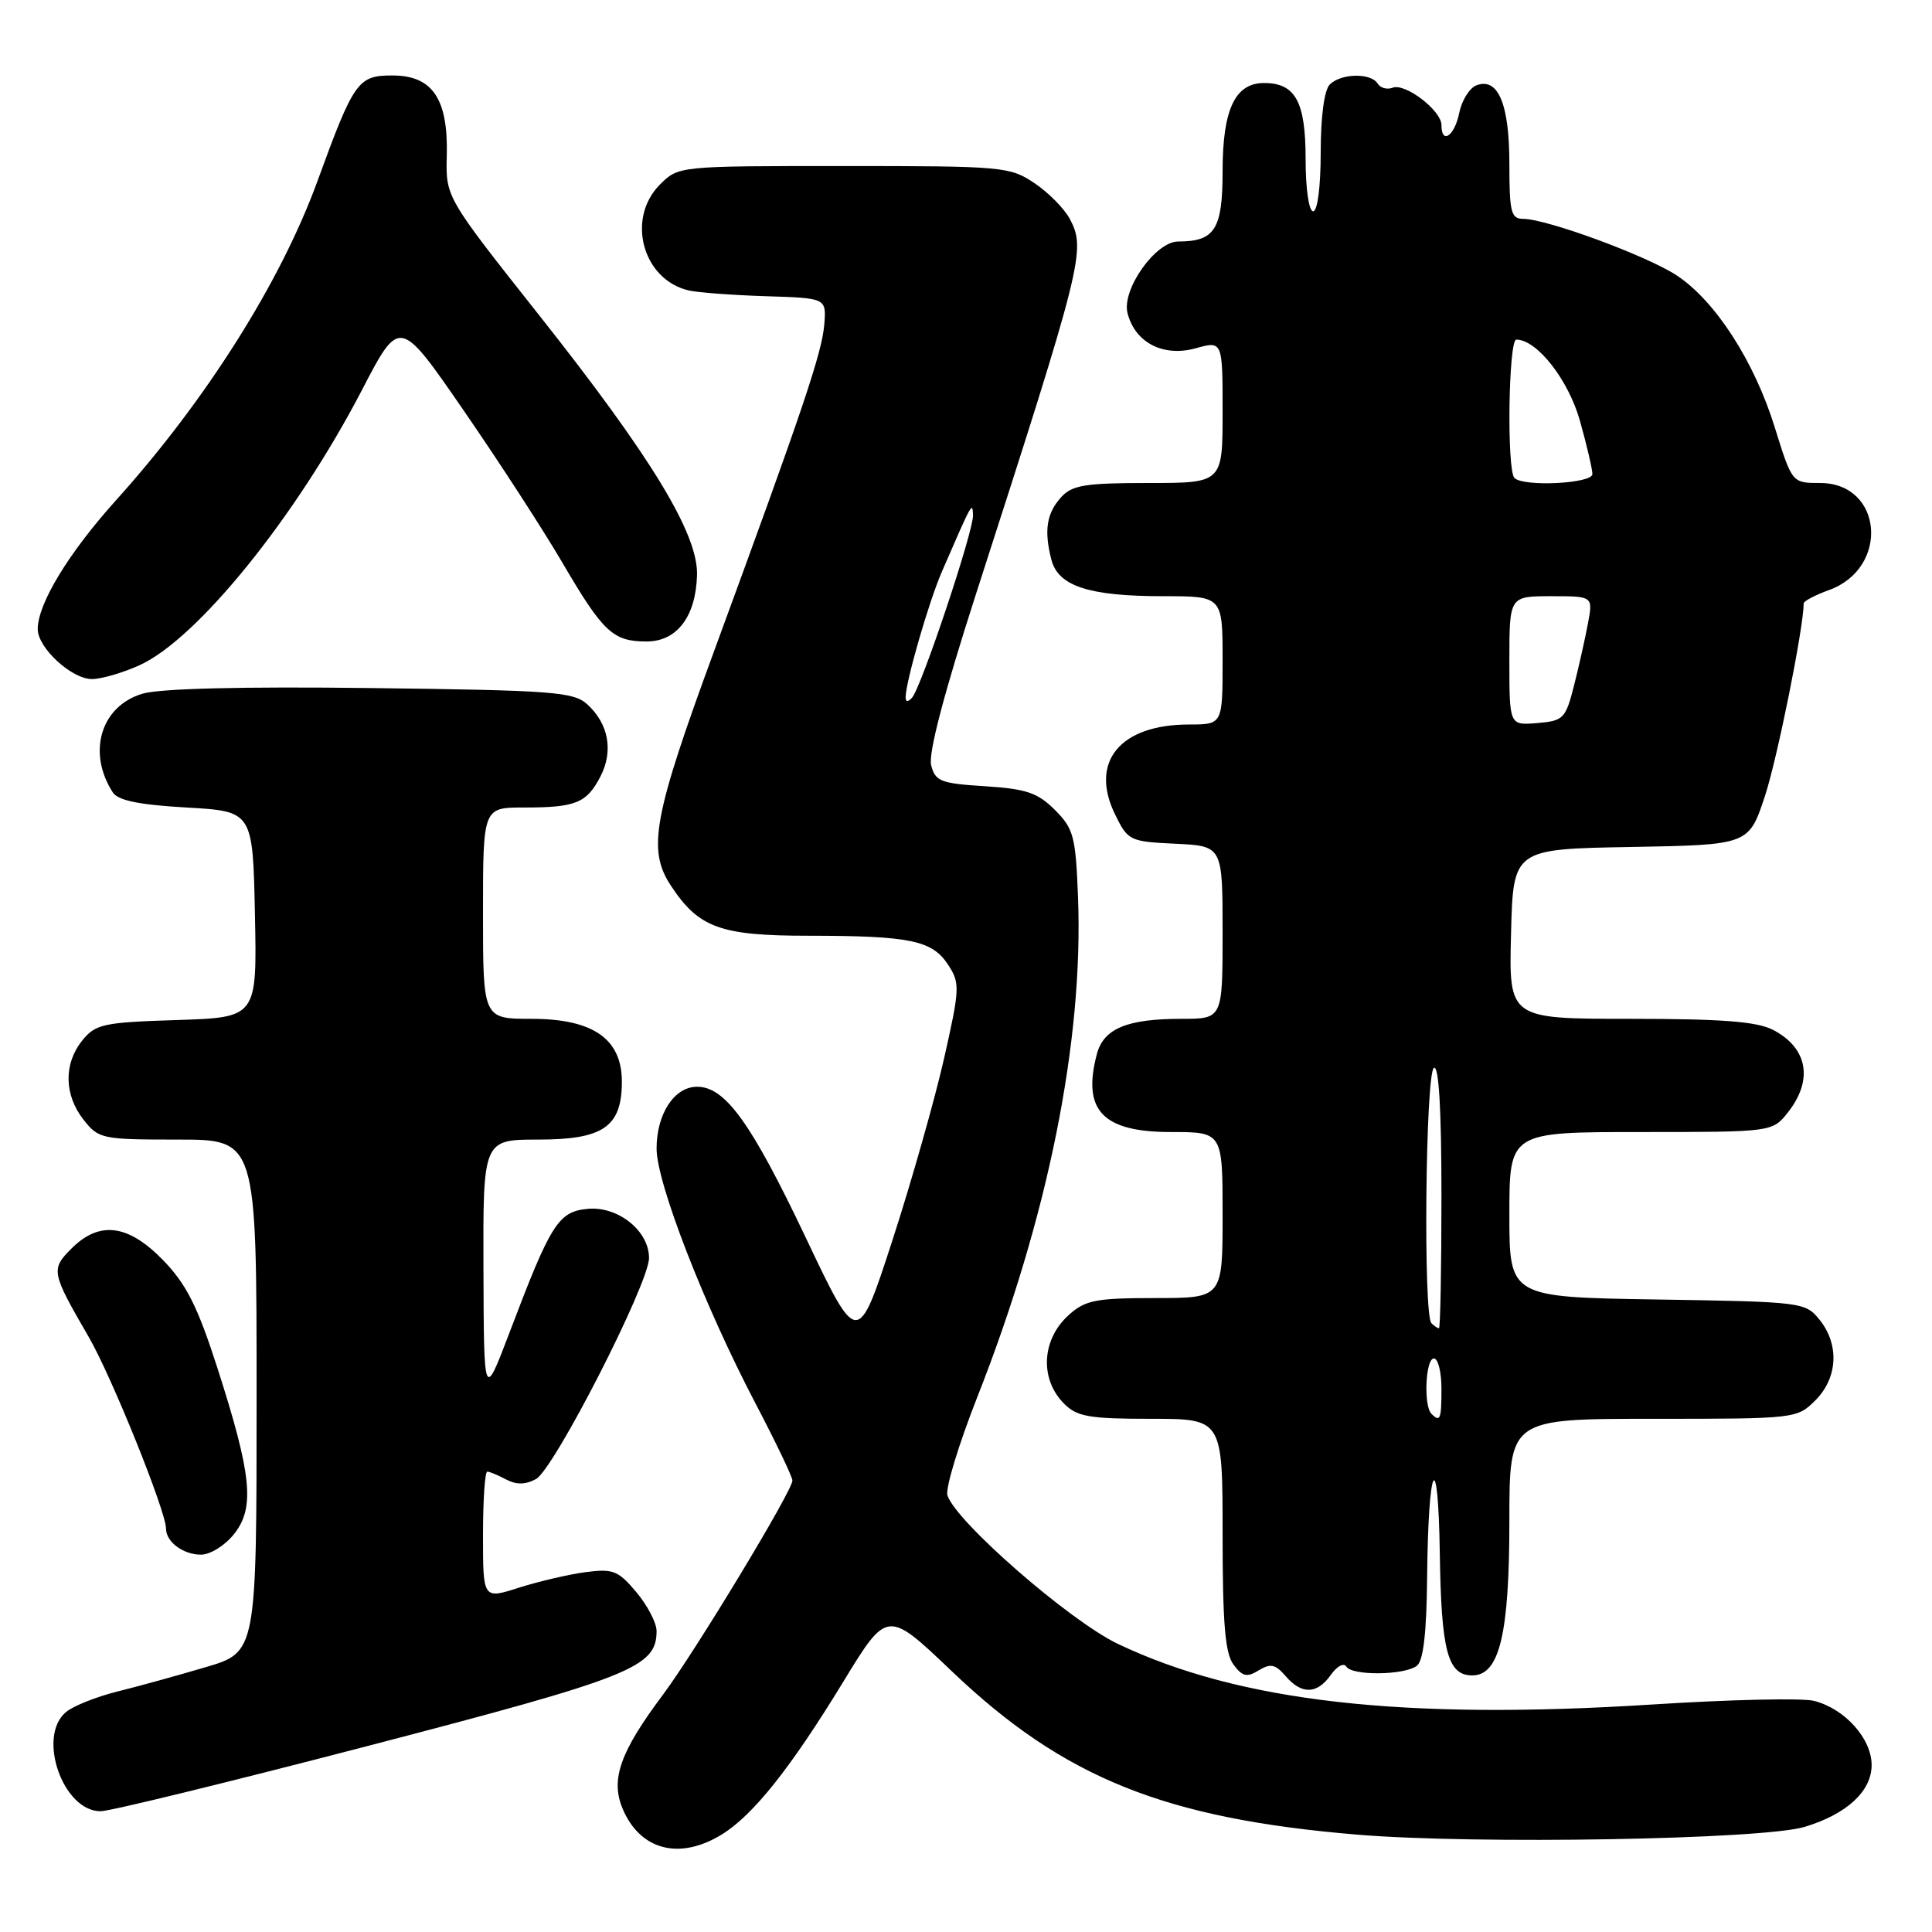 <?xml version="1.0" encoding="UTF-8" standalone="no"?>
<!DOCTYPE svg PUBLIC "-//W3C//DTD SVG 1.1//EN" "http://www.w3.org/Graphics/SVG/1.1/DTD/svg11.dtd" >
<svg xmlns="http://www.w3.org/2000/svg" xmlns:xlink="http://www.w3.org/1999/xlink" version="1.1" viewBox="0 0 256 256">
 <g >
 <path fill="currentColor"
d=" M 95.59 243.11 C 99.77 240.56 104.75 234.30 111.74 222.84 C 117.57 213.29 117.57 213.29 126.12 221.45 C 140.94 235.58 154.31 240.97 179.84 243.10 C 195.50 244.41 233.61 243.75 239.13 242.07 C 244.72 240.38 248.00 237.34 248.00 233.88 C 248.00 230.36 244.44 226.40 240.35 225.37 C 238.80 224.98 229.20 225.20 219.02 225.85 C 185.96 227.96 164.22 225.50 148.12 217.82 C 141.73 214.77 126.65 201.63 125.54 198.14 C 125.25 197.23 127.03 191.39 129.48 185.16 C 138.86 161.37 143.59 137.91 142.84 118.80 C 142.53 110.83 142.26 109.80 139.78 107.32 C 137.50 105.04 135.99 104.53 130.52 104.18 C 124.62 103.81 123.92 103.53 123.38 101.38 C 122.99 99.84 125.10 91.82 129.31 78.75 C 143.48 34.82 143.91 33.11 141.77 29.03 C 141.05 27.67 138.95 25.53 137.09 24.28 C 133.82 22.08 132.94 22.00 111.81 22.00 C 89.91 22.00 89.91 22.00 87.45 24.45 C 82.94 28.97 85.15 37.08 91.28 38.49 C 92.50 38.77 97.10 39.11 101.50 39.25 C 109.50 39.50 109.50 39.50 109.22 43.00 C 108.91 46.77 106.45 54.06 94.63 86.25 C 86.56 108.21 85.75 112.59 88.90 117.36 C 92.58 122.94 95.44 123.99 107.12 123.99 C 120.60 124.00 123.51 124.60 125.62 127.82 C 127.22 130.27 127.20 130.92 125.09 140.27 C 123.86 145.69 120.79 156.52 118.26 164.32 C 113.65 178.50 113.65 178.50 106.77 164.00 C 99.53 148.76 96.10 144.00 92.37 144.00 C 89.35 144.00 87.00 147.59 87.00 152.20 C 87.00 156.73 93.32 173.00 100.07 185.89 C 102.78 191.06 105.00 195.69 105.00 196.18 C 105.00 197.54 92.12 218.83 87.85 224.55 C 82.17 232.13 80.87 235.79 82.50 239.66 C 84.81 245.15 90.00 246.52 95.59 243.11 Z  M 49.00 231.28 C 83.72 222.23 87.00 220.92 87.00 216.12 C 87.00 215.04 85.79 212.72 84.32 210.97 C 81.91 208.10 81.23 207.84 77.57 208.32 C 75.33 208.62 71.36 209.55 68.75 210.38 C 64.00 211.90 64.00 211.90 64.00 203.45 C 64.00 198.80 64.25 195.00 64.57 195.00 C 64.88 195.00 66.00 195.47 67.07 196.04 C 68.41 196.75 69.61 196.74 71.01 195.99 C 73.40 194.72 86.00 170.07 86.00 166.69 C 86.00 163.09 81.88 159.79 77.86 160.18 C 73.98 160.55 72.99 162.12 67.54 176.50 C 64.12 185.50 64.12 185.50 64.06 168.25 C 64.00 151.00 64.00 151.00 71.35 151.00 C 79.95 151.00 82.40 149.30 82.40 143.32 C 82.40 137.66 78.58 135.00 70.44 135.00 C 64.00 135.00 64.00 135.00 64.00 121.00 C 64.00 107.00 64.00 107.00 69.42 107.00 C 76.30 107.00 77.73 106.42 79.56 102.89 C 81.31 99.51 80.64 95.89 77.81 93.32 C 75.99 91.67 73.26 91.47 49.15 91.17 C 31.95 90.96 21.21 91.23 18.87 91.92 C 13.36 93.57 11.52 99.70 14.95 105.00 C 15.65 106.07 18.42 106.64 24.71 107.00 C 33.50 107.50 33.50 107.50 33.78 121.16 C 34.06 134.82 34.06 134.82 23.44 135.16 C 13.70 135.47 12.66 135.69 10.91 137.86 C 8.42 140.94 8.48 145.07 11.07 148.37 C 13.07 150.91 13.50 151.00 23.57 151.00 C 34.00 151.00 34.00 151.00 34.00 184.96 C 34.00 218.92 34.00 218.92 27.25 220.91 C 23.54 222.01 18.25 223.47 15.50 224.15 C 12.75 224.84 9.71 226.05 8.75 226.85 C 4.87 230.08 8.32 239.99 13.32 240.00 C 14.52 240.01 30.57 236.08 49.00 231.28 Z  M 176.34 221.93 C 177.14 220.79 178.06 220.29 178.39 220.83 C 179.16 222.07 186.10 221.99 187.75 220.72 C 188.60 220.06 189.03 216.35 189.10 209.13 C 189.24 193.85 190.56 191.21 190.78 205.78 C 190.97 218.78 191.82 222.00 195.09 222.00 C 198.69 222.00 200.00 216.53 200.00 201.53 C 200.00 188.00 200.00 188.00 219.05 188.00 C 237.93 188.00 238.11 187.98 240.55 185.55 C 243.52 182.57 243.75 178.15 241.09 174.86 C 239.22 172.55 238.80 172.49 219.59 172.19 C 200.00 171.88 200.00 171.88 200.00 160.94 C 200.00 150.00 200.00 150.00 217.43 150.00 C 234.85 150.00 234.85 150.00 236.93 147.37 C 240.30 143.08 239.52 138.84 234.93 136.46 C 232.79 135.36 228.18 135.00 216.02 135.00 C 199.93 135.00 199.93 135.00 200.22 123.75 C 200.50 112.50 200.50 112.50 216.12 112.23 C 231.73 111.95 231.73 111.95 233.87 105.46 C 235.52 100.42 238.97 83.26 239.00 79.95 C 239.00 79.65 240.50 78.86 242.34 78.19 C 250.43 75.27 249.50 64.00 241.17 64.00 C 237.46 64.00 237.46 64.00 235.18 56.67 C 232.46 47.88 227.31 39.90 222.20 36.51 C 218.27 33.91 204.95 29.00 201.82 29.00 C 200.22 29.00 200.00 28.10 200.00 21.69 C 200.00 13.76 198.50 10.21 195.62 11.31 C 194.71 11.67 193.69 13.31 193.35 14.98 C 192.74 18.03 191.00 19.21 191.00 16.57 C 191.00 14.65 186.21 10.98 184.54 11.62 C 183.80 11.91 182.91 11.66 182.54 11.07 C 181.65 9.63 177.69 9.71 176.20 11.20 C 175.47 11.93 175.00 15.47 175.00 20.20 C 175.00 24.73 174.58 28.00 174.00 28.00 C 173.43 28.00 173.00 25.02 173.00 21.07 C 173.00 13.46 171.65 11.00 167.49 11.00 C 163.65 11.00 162.00 14.51 162.00 22.69 C 162.00 30.38 160.98 32.00 156.12 32.00 C 153.12 32.00 148.62 38.35 149.40 41.48 C 150.39 45.40 154.13 47.34 158.43 46.15 C 162.00 45.16 162.00 45.16 162.00 54.58 C 162.00 64.00 162.00 64.00 152.15 64.00 C 143.77 64.00 142.06 64.28 140.60 65.89 C 138.68 68.02 138.32 70.28 139.31 74.15 C 140.21 77.67 144.27 79.00 154.15 79.00 C 162.00 79.00 162.00 79.00 162.00 87.50 C 162.00 96.00 162.00 96.00 157.55 96.00 C 148.41 96.00 144.34 100.95 147.75 107.91 C 149.45 111.40 149.68 111.51 155.75 111.80 C 162.00 112.10 162.00 112.10 162.00 123.55 C 162.00 135.00 162.00 135.00 156.57 135.00 C 149.31 135.00 146.22 136.29 145.33 139.71 C 143.38 147.14 146.11 150.00 155.15 150.00 C 162.00 150.00 162.00 150.00 162.00 161.00 C 162.00 172.00 162.00 172.00 153.06 172.00 C 145.19 172.00 143.81 172.27 141.61 174.25 C 138.01 177.49 137.74 182.74 141.00 186.00 C 142.72 187.72 144.33 188.00 152.50 188.00 C 162.00 188.00 162.00 188.00 162.00 203.31 C 162.00 215.06 162.33 219.07 163.44 220.56 C 164.62 222.16 165.22 222.29 166.79 221.33 C 168.35 220.38 169.00 220.52 170.34 222.08 C 172.47 224.57 174.53 224.51 176.34 221.93 Z  M 31.03 203.25 C 33.80 199.75 33.35 195.40 28.80 181.24 C 26.17 173.08 24.70 170.17 21.62 166.99 C 16.98 162.21 13.18 161.73 9.47 165.44 C 6.71 168.20 6.79 168.59 11.76 177.16 C 14.80 182.41 21.98 200.22 22.00 202.55 C 22.00 204.31 24.27 206.00 26.63 206.00 C 27.86 206.00 29.82 204.78 31.03 203.25 Z  M 18.50 88.14 C 26.15 84.66 39.22 68.49 47.95 51.70 C 52.95 42.07 52.95 42.07 61.41 54.35 C 66.07 61.10 71.97 70.20 74.52 74.56 C 79.92 83.78 81.22 85.00 85.67 85.00 C 89.71 85.00 92.21 81.69 92.36 76.18 C 92.50 70.74 86.32 60.57 71.48 41.82 C 59.06 26.13 59.06 26.13 59.20 20.66 C 59.40 13.10 57.31 10.00 52.00 10.00 C 47.42 10.00 46.90 10.73 42.03 24.09 C 37.16 37.42 27.27 53.08 15.37 66.29 C 9.08 73.28 5.00 79.99 5.00 83.36 C 5.00 85.86 9.52 90.00 12.20 89.98 C 13.47 89.97 16.30 89.14 18.50 88.14 Z  M 120.00 92.41 C 120.00 90.37 123.07 79.72 124.83 75.69 C 128.82 66.50 128.86 66.42 128.93 68.27 C 129.01 70.35 122.09 91.06 120.85 92.45 C 120.32 93.05 120.00 93.03 120.00 92.41 Z  M 189.67 187.33 C 188.61 186.28 188.89 180.00 190.00 180.00 C 190.55 180.00 191.00 181.80 191.00 184.00 C 191.00 188.09 190.83 188.50 189.67 187.33 Z  M 189.67 175.33 C 188.57 174.24 188.89 142.19 190.00 141.50 C 190.65 141.10 191.00 146.99 191.00 158.44 C 191.00 168.10 190.85 176.00 190.67 176.00 C 190.48 176.00 190.03 175.70 189.67 175.33 Z  M 200.00 87.56 C 200.00 79.00 200.00 79.00 205.55 79.00 C 211.09 79.00 211.09 79.00 210.41 82.61 C 210.04 84.60 209.21 88.31 208.56 90.86 C 207.45 95.23 207.17 95.52 203.69 95.81 C 200.00 96.12 200.00 96.12 200.00 87.56 Z  M 200.67 63.33 C 199.64 62.30 199.88 45.00 200.92 45.00 C 203.66 45.00 207.83 50.33 209.36 55.79 C 210.26 59.00 211.00 62.16 211.00 62.82 C 211.00 64.08 201.87 64.54 200.67 63.33 Z "/>
</g>
</svg>